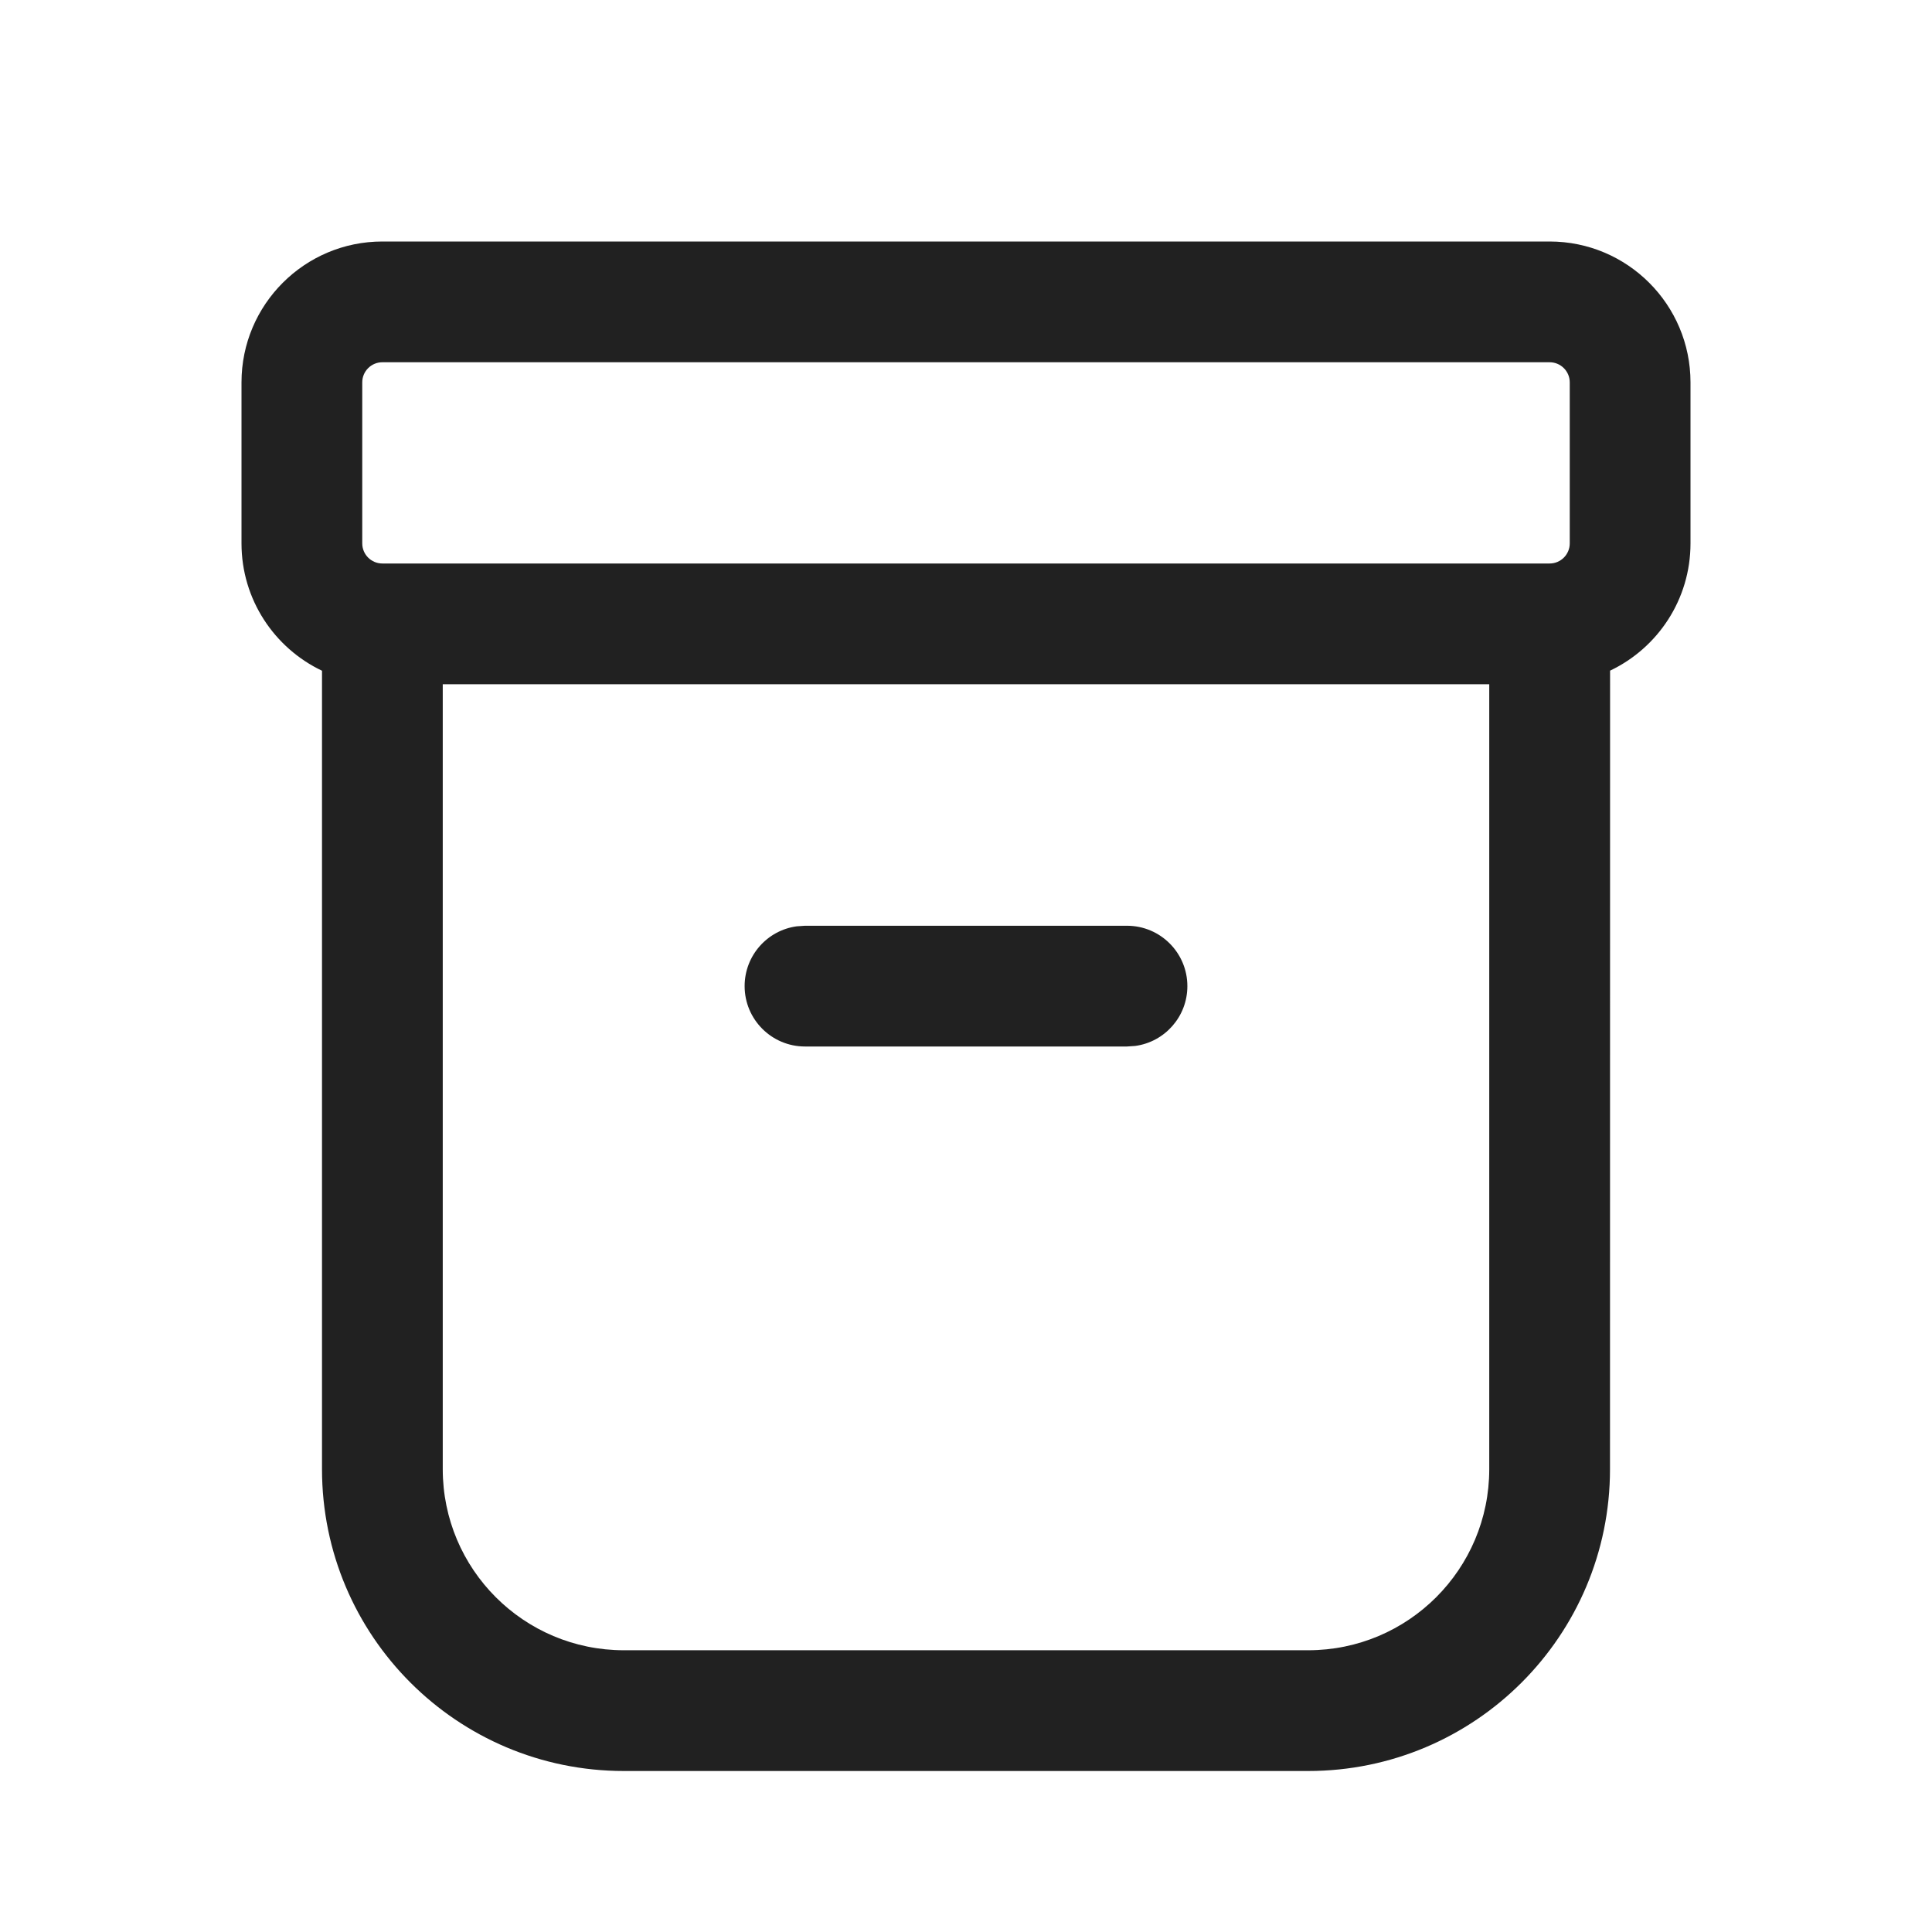 <svg width="24" height="24" viewBox="0 0 24 24" fill="none" xmlns="http://www.w3.org/2000/svg">
<path d="M19.25 3C20.216 3 21 3.784 21 4.75V6.75C21 7.448 20.592 8.05 20.001 8.331L20 18.25C20 20.321 18.321 22 16.25 22H7.75C5.679 22 4 20.321 4 18.25L4 8.332C3.409 8.051 3 7.448 3 6.75V4.75C3 3.784 3.784 3 4.75 3H19.25ZM18.5 8.5H5.5V18.25C5.5 19.493 6.507 20.5 7.75 20.5H16.25C17.493 20.5 18.5 19.493 18.5 18.25V8.5ZM10 11.5H14C14.414 11.5 14.75 11.836 14.75 12.25C14.75 12.63 14.468 12.944 14.102 12.993L14 13H10C9.586 13 9.25 12.664 9.25 12.25C9.25 11.87 9.532 11.556 9.898 11.507L10 11.5H14H10ZM19.25 4.5H4.75C4.612 4.5 4.5 4.612 4.5 4.75V6.75C4.5 6.888 4.612 7 4.75 7H19.25C19.388 7 19.5 6.888 19.5 6.75V4.75C19.5 4.612 19.388 4.5 19.25 4.5Z" fill="#212121"/>
</svg>
